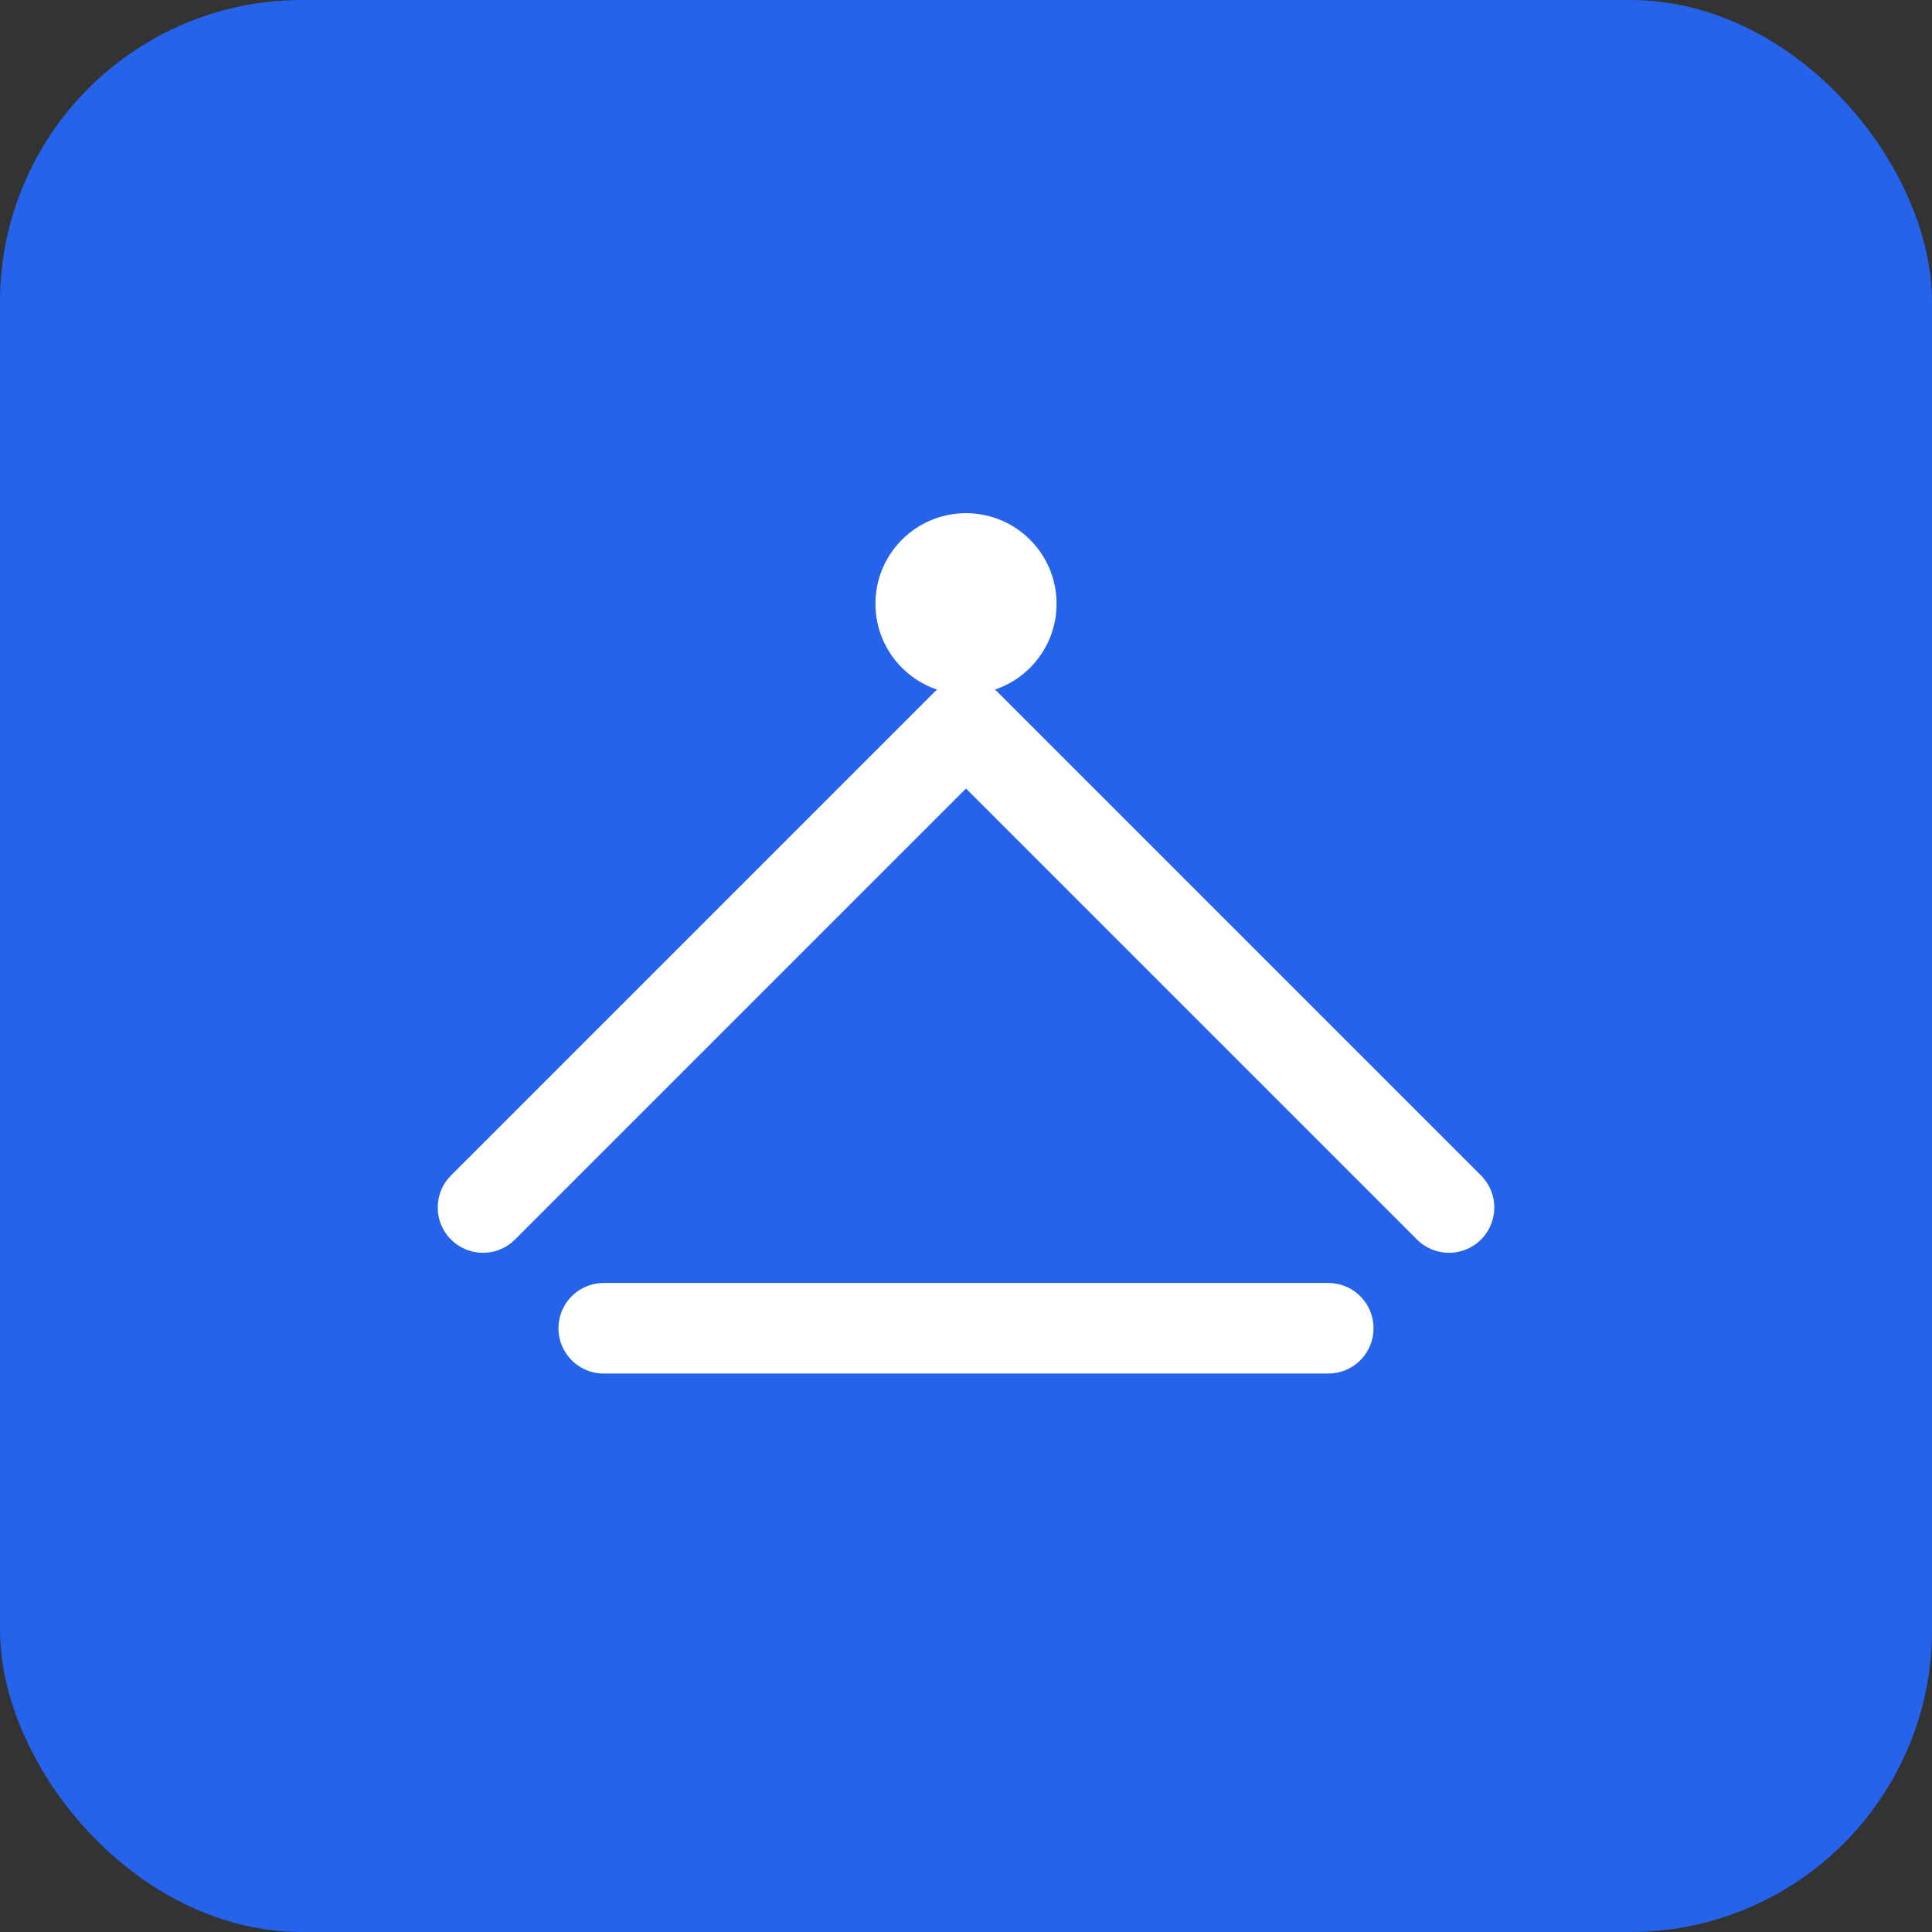 <svg xmlns="http://www.w3.org/2000/svg" width="128" height="128" viewBox="0 0 64 64" fill="none">
  <rect x="0" y="0" width="64" height="64" fill="#333333" stroke="none"/>
  <rect width="64" height="64" rx="10" fill="#2563EB"/>
  <path d="M16 40 L32 24 L48 40" stroke="#fff" stroke-width="3" stroke-linecap="round" stroke-linejoin="round" fill="none"/>
  <path d="M20 44 H44" stroke="#fff" stroke-width="3" stroke-linecap="round"/>
  <circle cx="32" cy="20" r="3" fill="#fff"/>
</svg>
